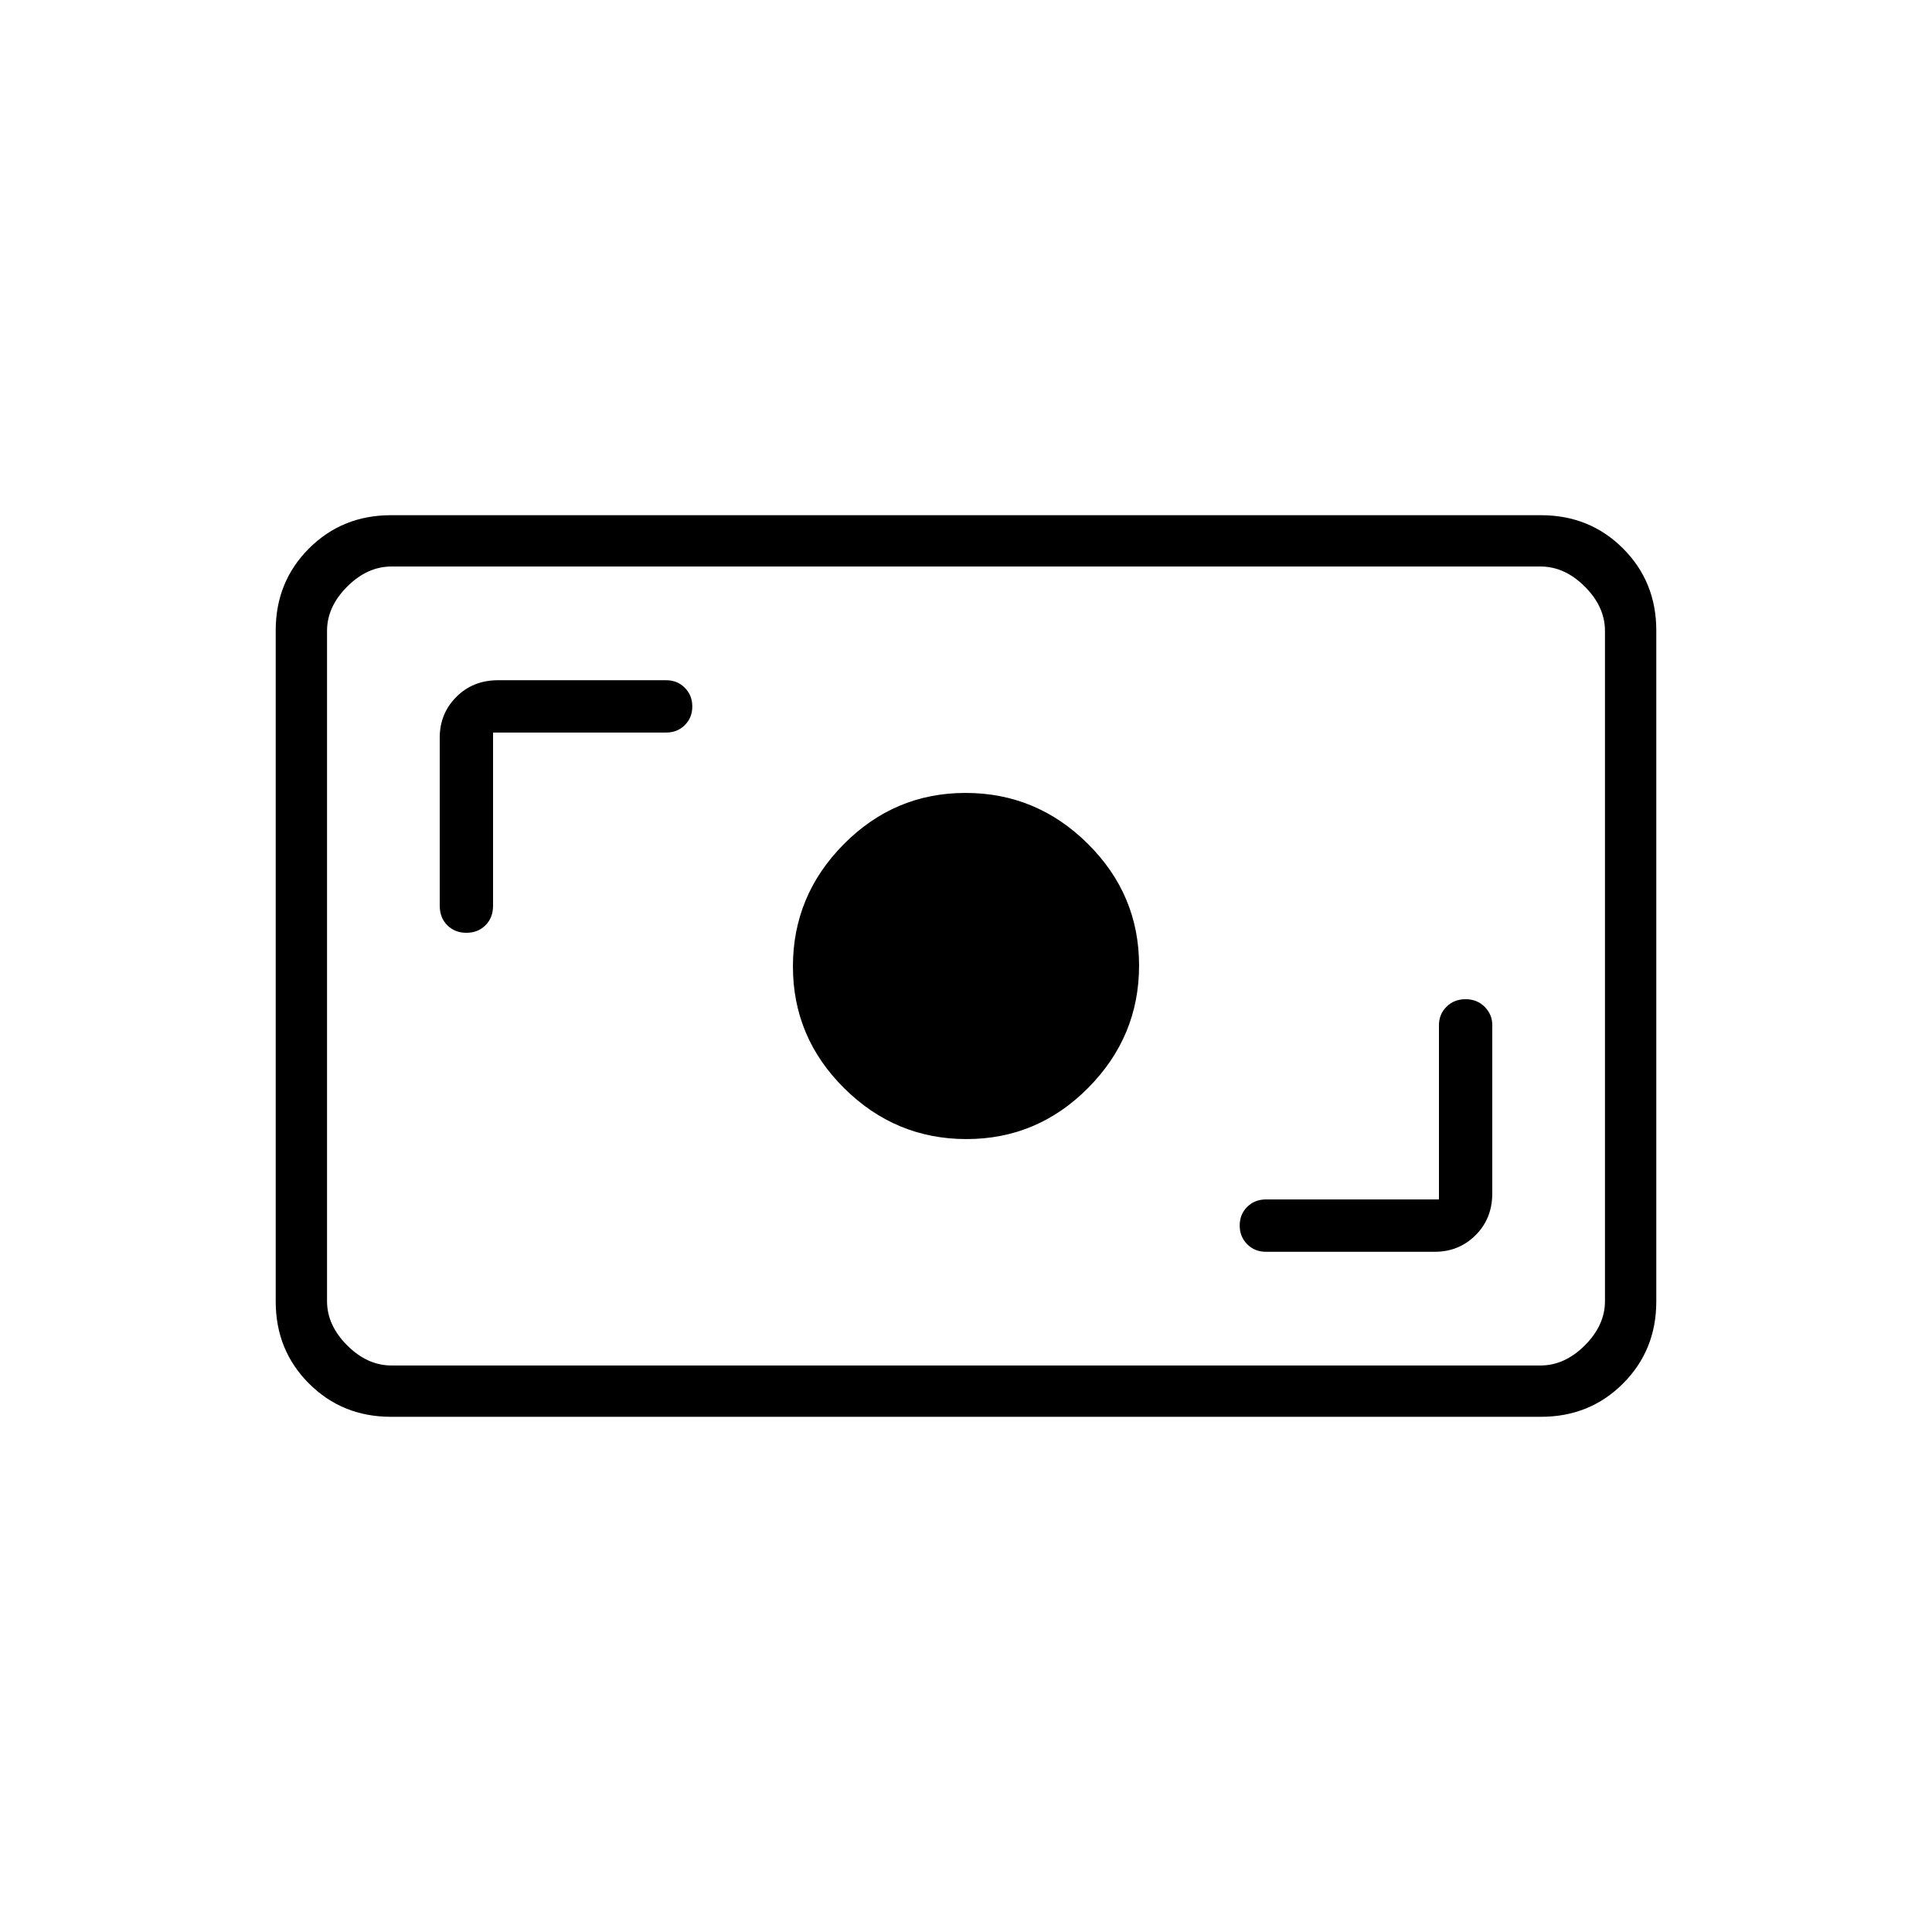 <svg xmlns="http://www.w3.org/2000/svg" height="24" viewBox="0 -960 960 960" width="24"><path d="M194.28-256q-24.22 0-40.75-16.53T137-313.28v-333.44q0-24.22 16.53-40.75T194.28-704h571.44q24.22 0 40.75 16.53T823-646.72v333.44q0 24.22-16.53 40.75T765.72-256H194.28Zm.22-25.5h571q12 0 22-10t10-22v-333q0-12-10-22t-22-10h-571q-12 0-22 10t-10 22v333q0 12 10 22t22 10ZM715-364h-86q-5.57 0-9.28 3.7-3.72 3.71-3.72 9.25 0 5.55 3.72 9.3Q623.43-338 629-338h84q11.92 0 20.21-8.25 8.29-8.25 8.29-20.75v-83.75q0-5.11-3.75-8.93-3.75-3.82-9.5-3.82t-9.5 3.75Q715-456 715-450.5v86.5Zm-234.76-30q35.26 0 60.51-25.49Q566-444.97 566-480.24q0-35.26-25.49-60.51Q515.03-566 479.76-566q-35.26 0-60.51 25.49Q394-515.03 394-479.76q0 35.26 25.49 60.51Q444.97-394 480.24-394ZM245-596h86q5.57 0 9.28-3.7 3.72-3.71 3.72-9.25 0-5.55-3.72-9.3Q336.57-622 331-622h-83.5q-12.5 0-20.75 8.29t-8.25 20.21v83.5q0 6 3.75 9.75t9.5 3.75q5.75 0 9.5-3.75T245-510v-86Zm-82.5 314.5v-397 397Z"/></svg>